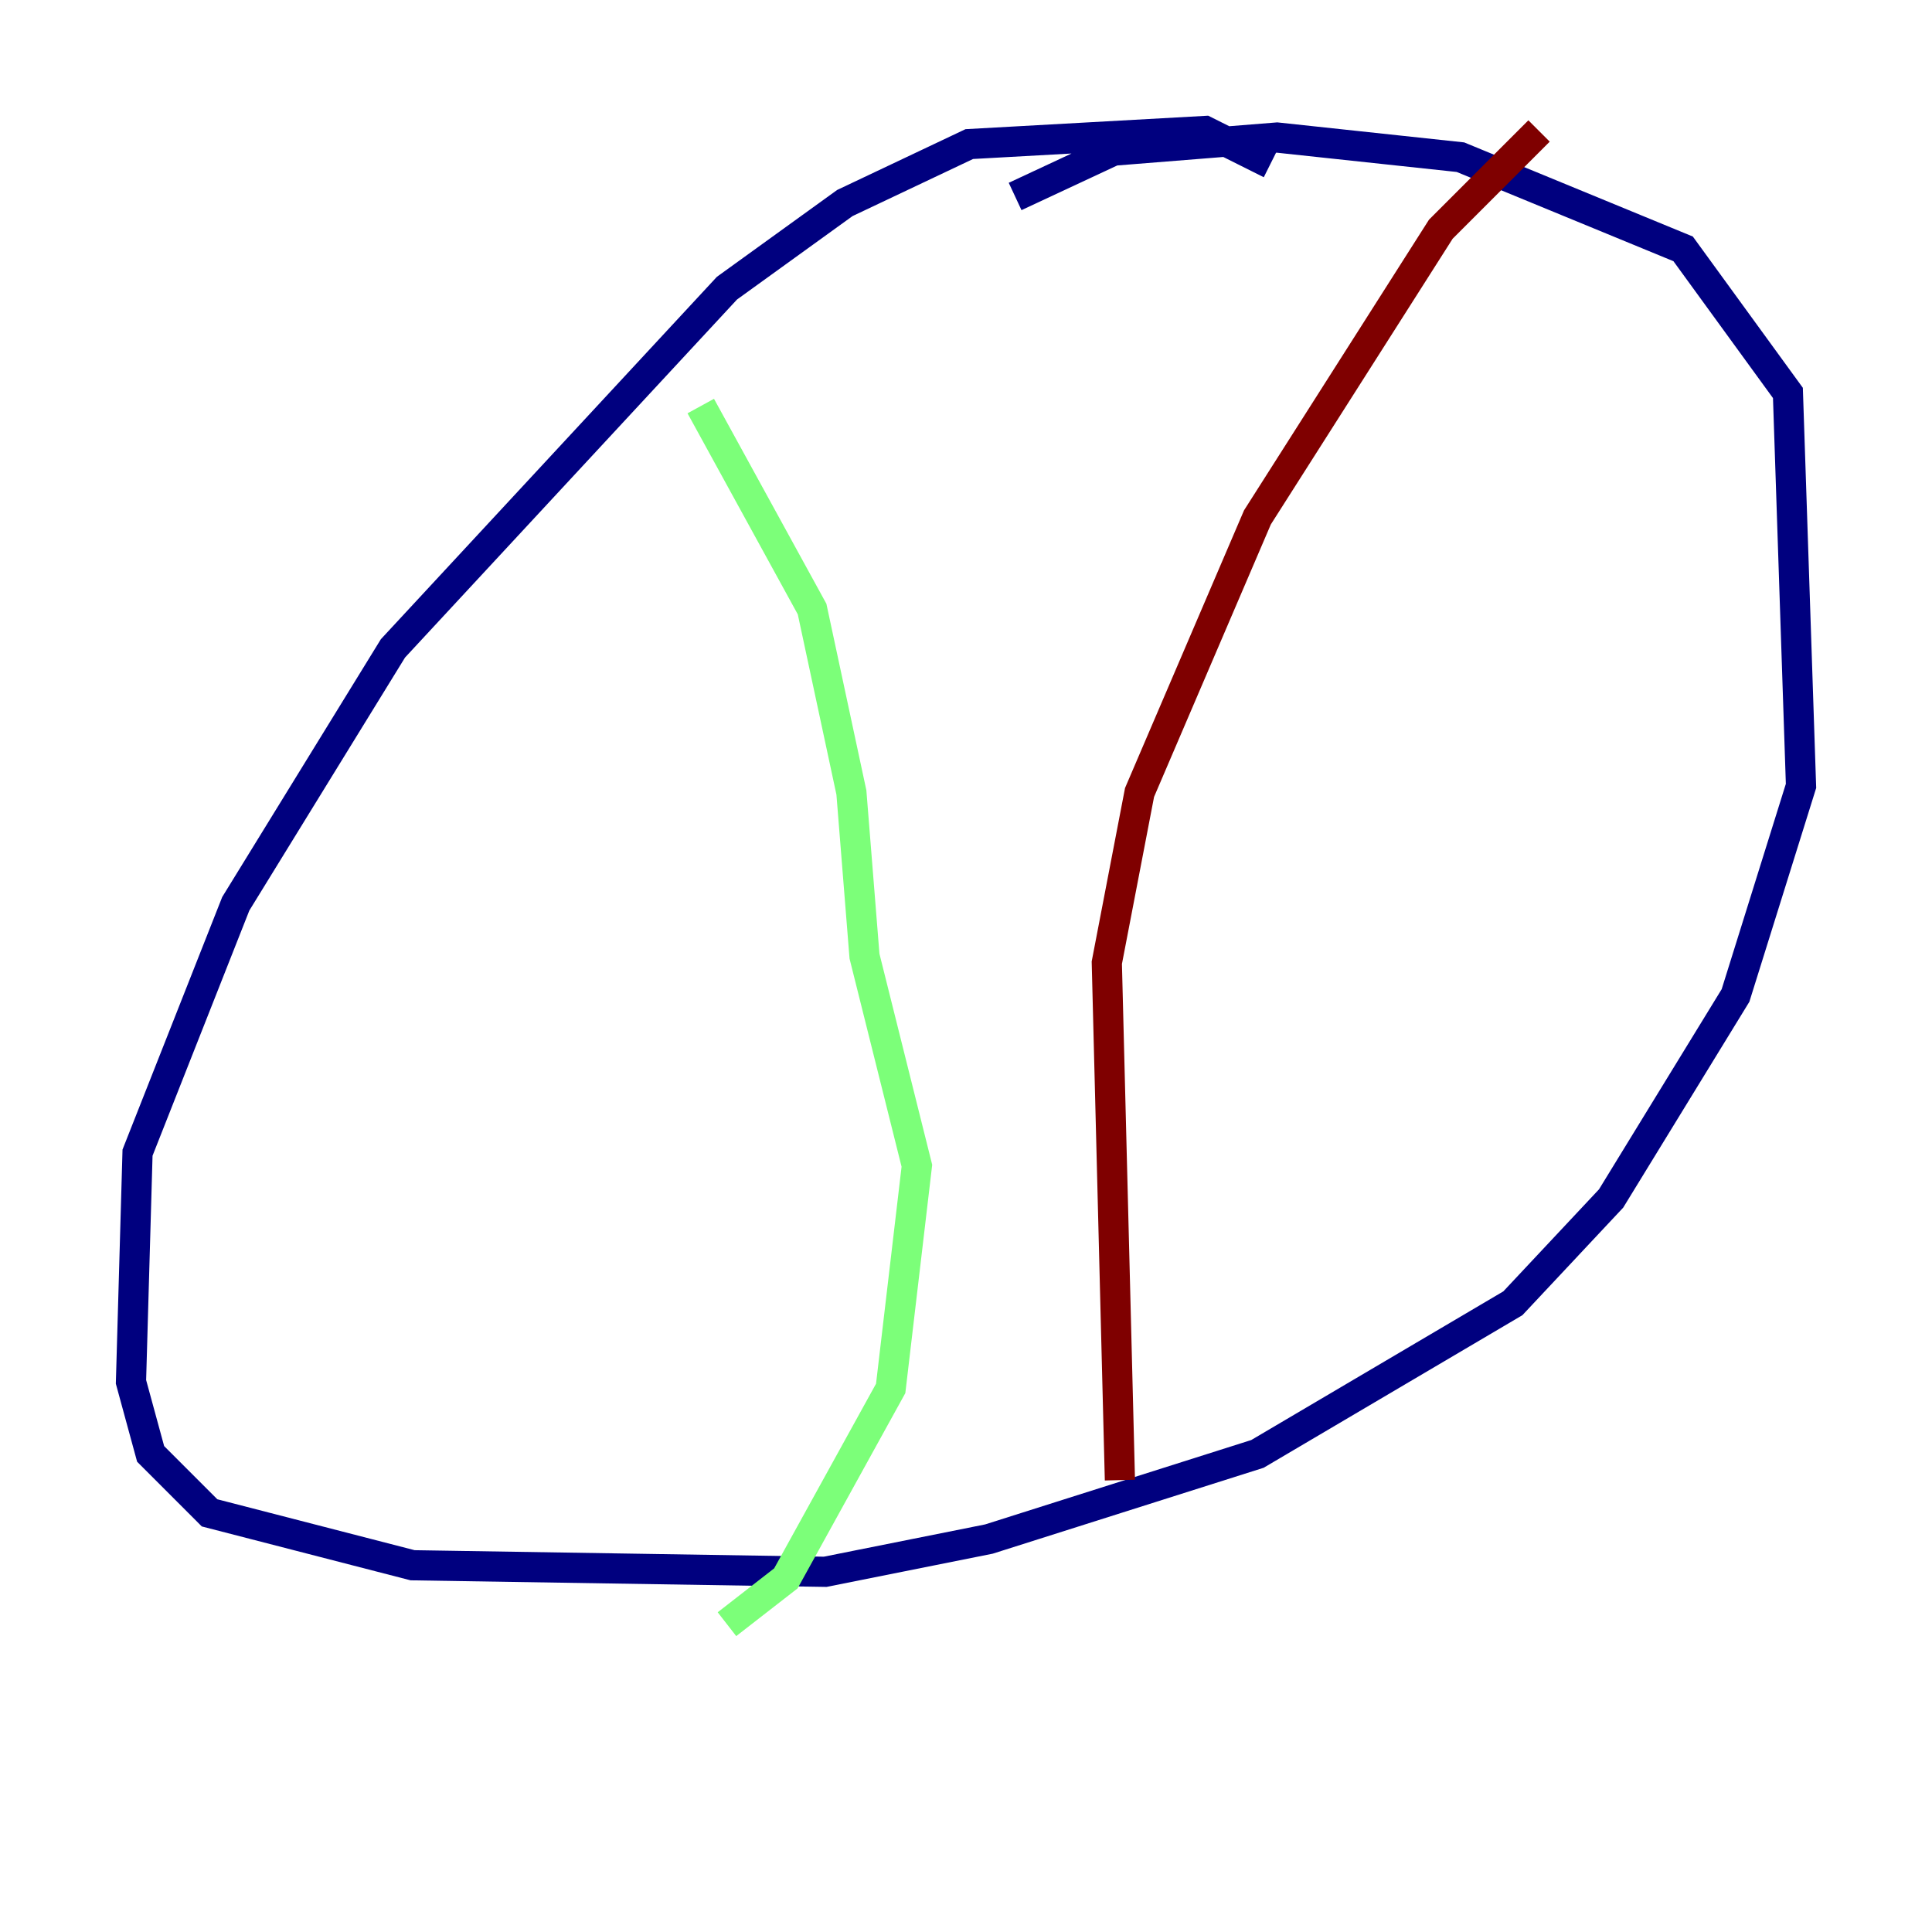 <?xml version="1.0" encoding="utf-8" ?>
<svg baseProfile="tiny" height="128" version="1.2" viewBox="0,0,128,128" width="128" xmlns="http://www.w3.org/2000/svg" xmlns:ev="http://www.w3.org/2001/xml-events" xmlns:xlink="http://www.w3.org/1999/xlink"><defs /><polyline fill="none" points="84.176,10.848 79.837,8.678 64.217,9.546 55.973,13.451 48.163,19.091 26.034,42.956 15.62,59.878 9.112,76.366 8.678,91.552 9.98,96.325 13.885,100.231 27.336,103.702 54.671,104.136 65.519,101.966 83.308,96.325 100.231,86.346 106.739,79.403 114.983,65.953 119.322,52.068 118.454,26.034 111.512,16.488 96.759,10.414 84.61,9.112 73.763,9.98 67.254,13.017" stroke="#00007f" stroke-width="2" /><polyline fill="none" points="46.427,26.902 53.803,40.352 56.407,52.502 57.275,63.349 60.746,77.234 59.01,91.986 52.068,104.57 48.163,107.607" stroke="#7cff79" stroke-width="2" /><polyline fill="none" points="101.966,8.678 95.458,15.186 83.308,34.278 75.498,52.502 73.329,63.783 74.197,98.061" stroke="#7f0000" stroke-width="2" /></svg>